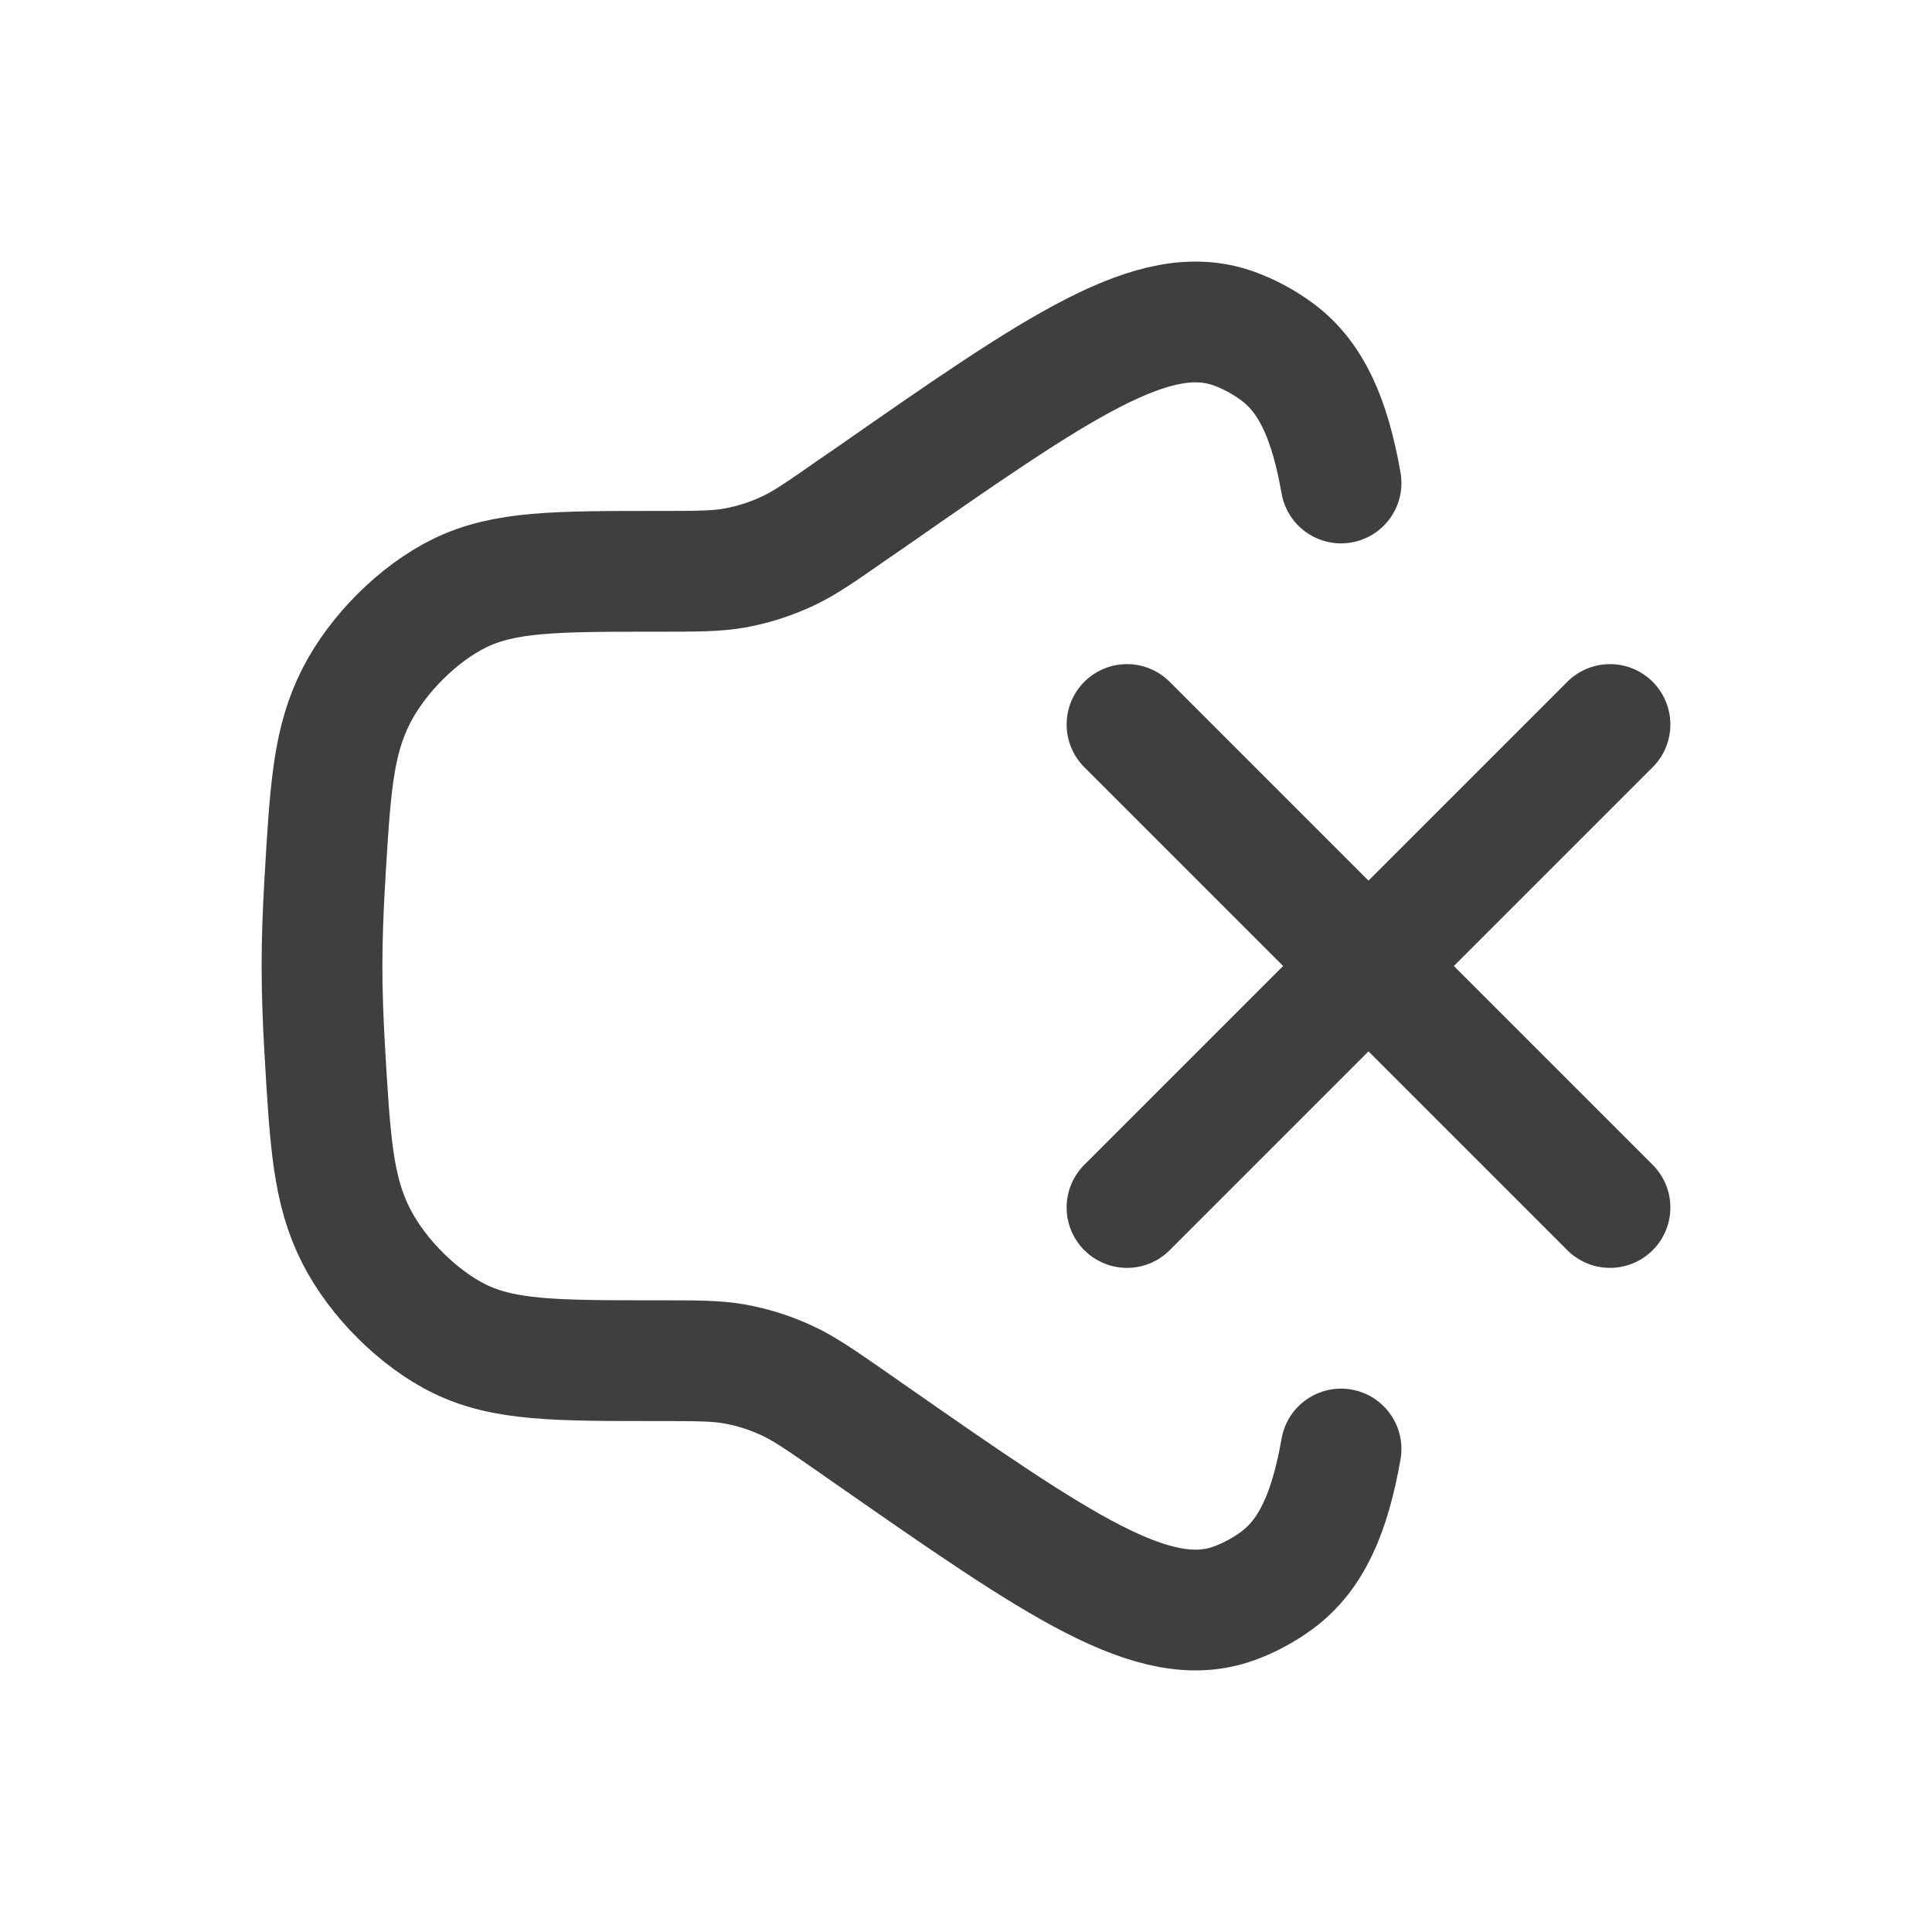 <svg width="24" height="24" viewBox="0 0 24 24" fill="none" xmlns="http://www.w3.org/2000/svg">
<path d="M16.659 6C16.519 5.202 16.289 4.685 15.867 4.372C15.703 4.25 15.521 4.152 15.329 4.082C14.337 3.725 13.157 4.547 10.796 6.192L10.592 6.332C10.195 6.609 9.997 6.747 9.783 6.847C9.573 6.945 9.351 7.016 9.123 7.057C8.892 7.097 8.654 7.097 8.179 7.097C6.903 7.097 6.265 7.097 5.709 7.369C5.2 7.618 4.692 8.123 4.426 8.644C4.135 9.214 4.101 9.806 4.032 10.992C4.012 11.342 4 11.684 4 12C4 12.316 4.012 12.658 4.032 13.008C4.101 14.194 4.135 14.786 4.426 15.356C4.692 15.877 5.2 16.382 5.708 16.631C6.265 16.903 6.903 16.903 8.178 16.903C8.654 16.903 8.892 16.903 9.122 16.943C9.351 16.984 9.571 17.054 9.783 17.153C9.997 17.253 10.195 17.391 10.593 17.667L10.796 17.809C13.156 19.453 14.338 20.275 15.329 19.918C15.519 19.849 15.703 19.75 15.867 19.628C16.289 19.315 16.519 18.798 16.659 18M20 9L14 15M14 9L20 15" stroke="#3F3F3F" stroke-width="1.5" stroke-linecap="round"/>
</svg>
